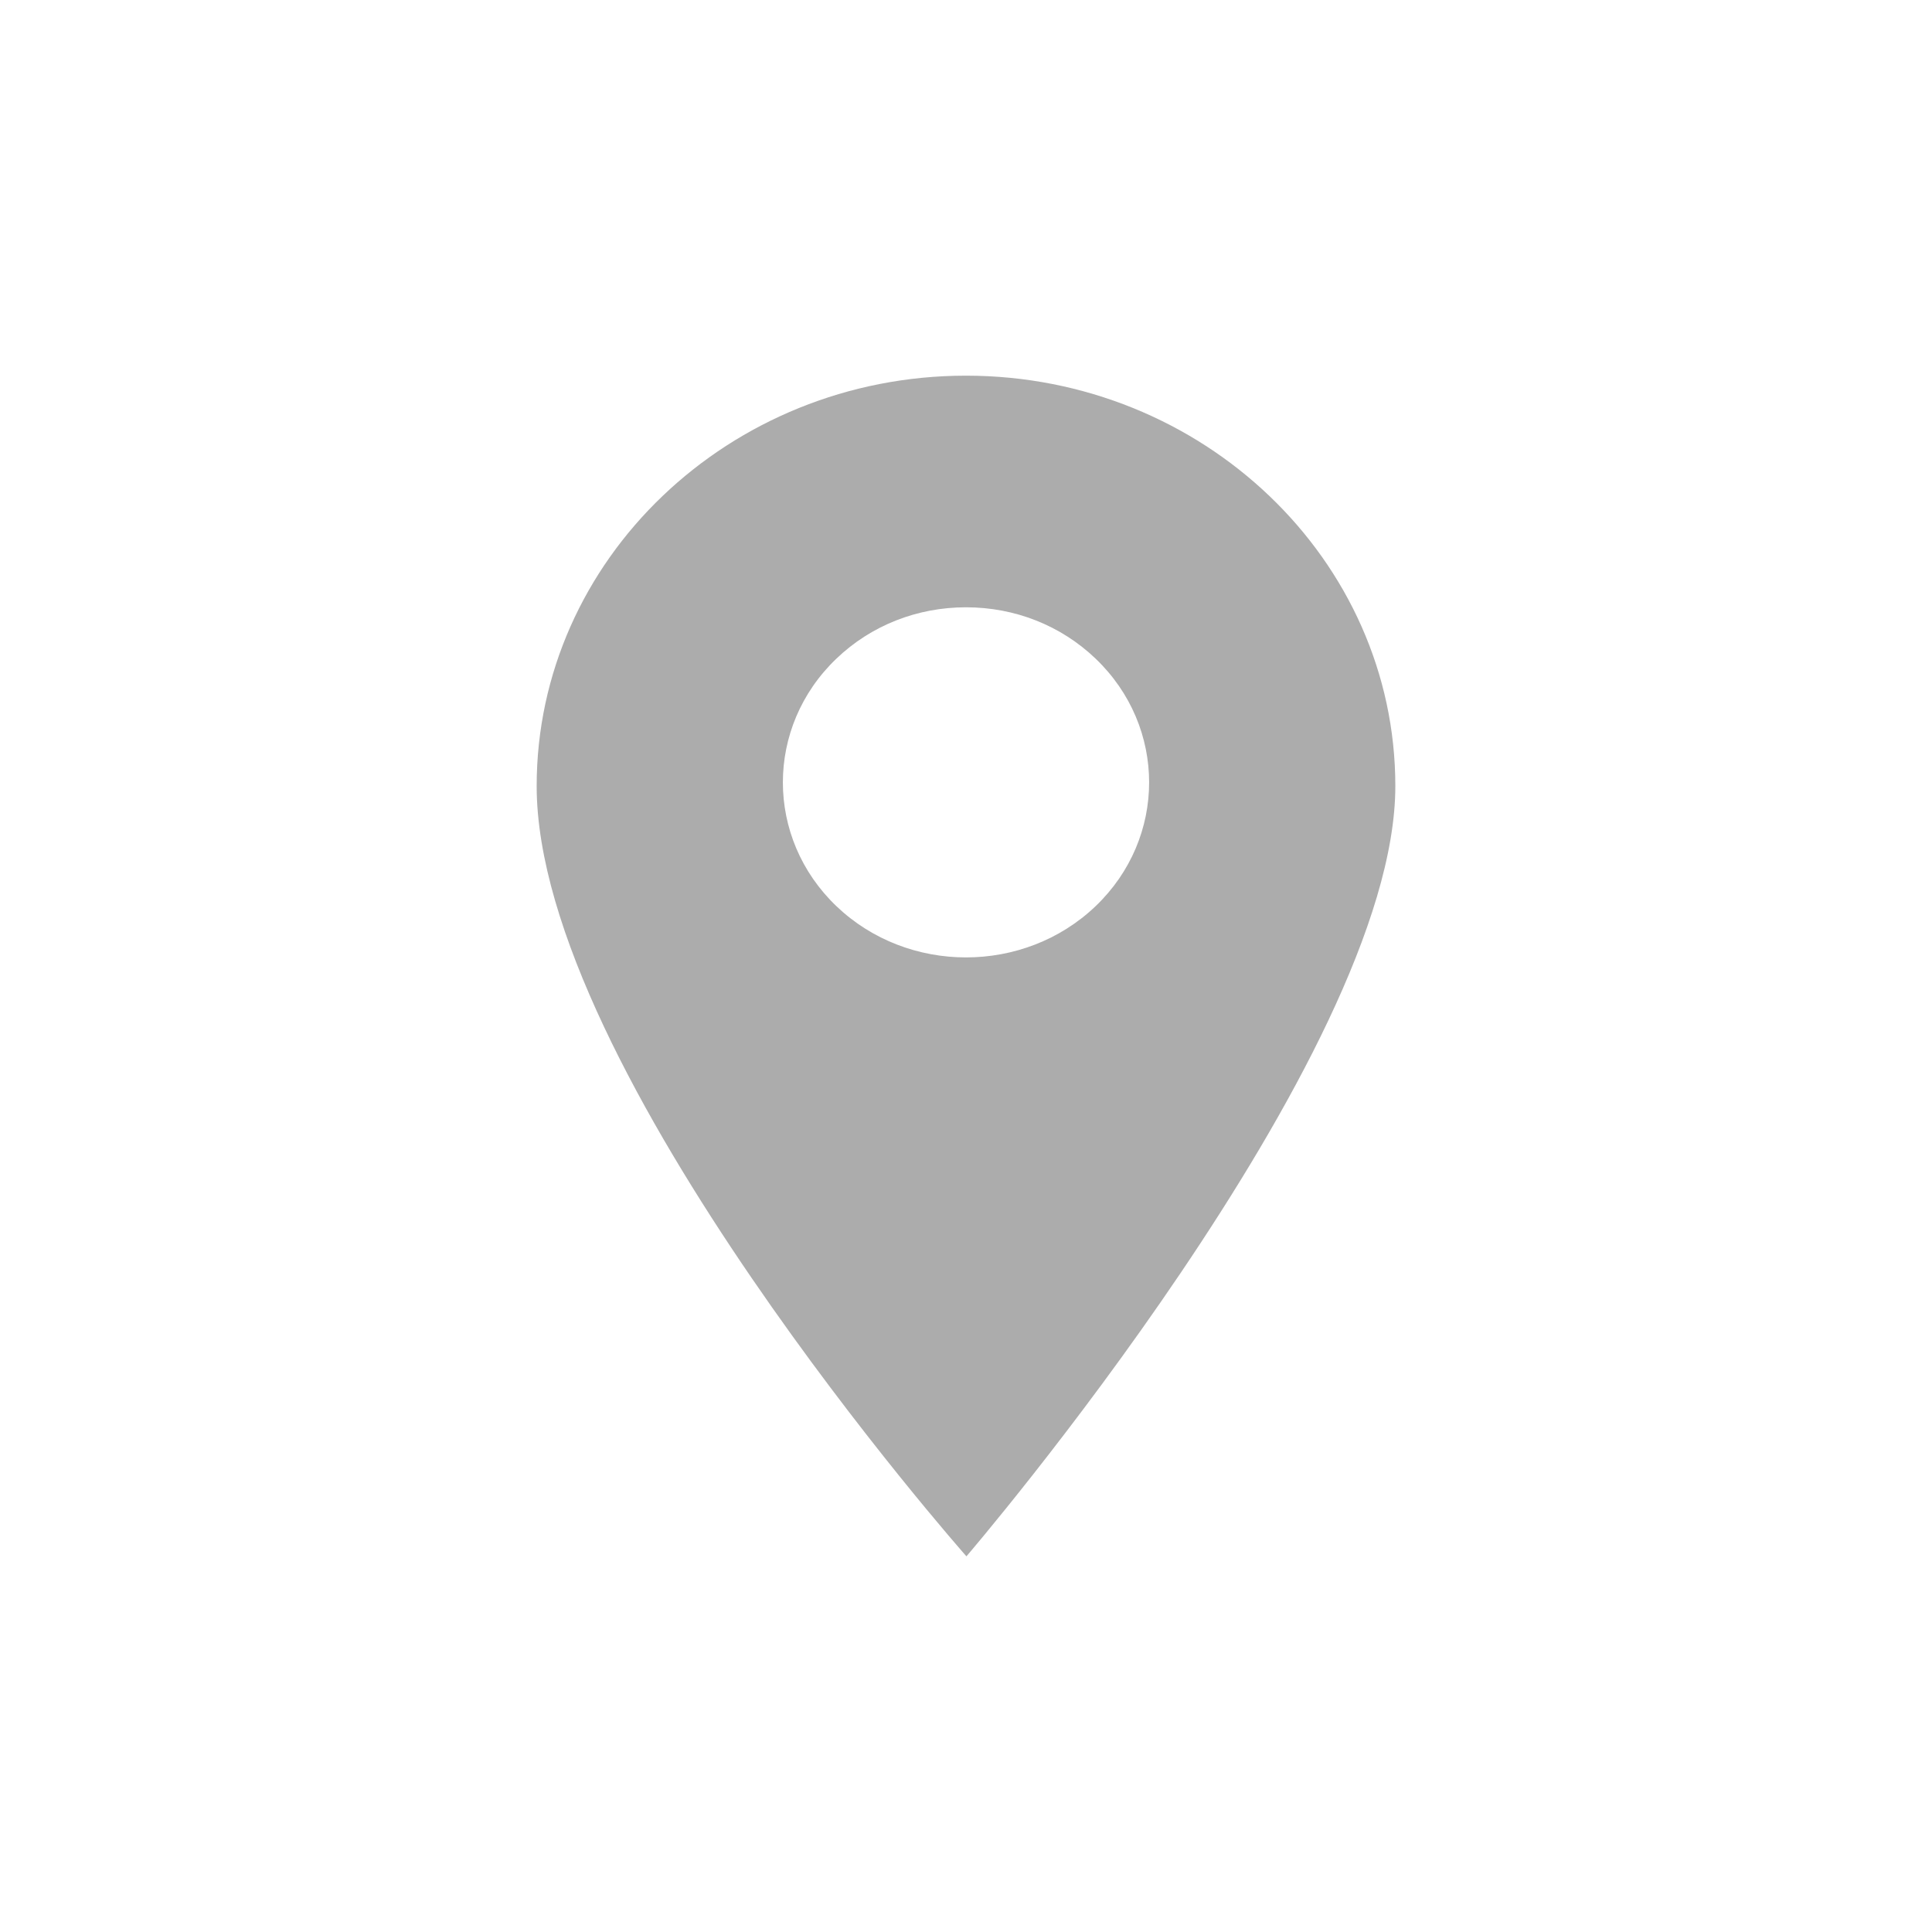 <svg width="36" height="36" viewBox="0 0 36 36" fill="none" xmlns="http://www.w3.org/2000/svg">
<path d="M18 7C13.589 7 10 10.431 10 14.647C10 19.947 18.008 29 18.008 29C18.008 29 26 19.686 26 14.647C26 10.431 22.411 7 18 7ZM20.414 16.886C19.748 17.522 18.874 17.84 18 17.84C17.126 17.84 16.252 17.522 15.586 16.886C14.255 15.614 14.255 13.544 15.586 12.272C16.231 11.655 17.088 11.316 18 11.316C18.912 11.316 19.769 11.655 20.414 12.272C21.745 13.544 21.745 15.614 20.414 16.886Z" fill="#ACACAC"/>
</svg>
